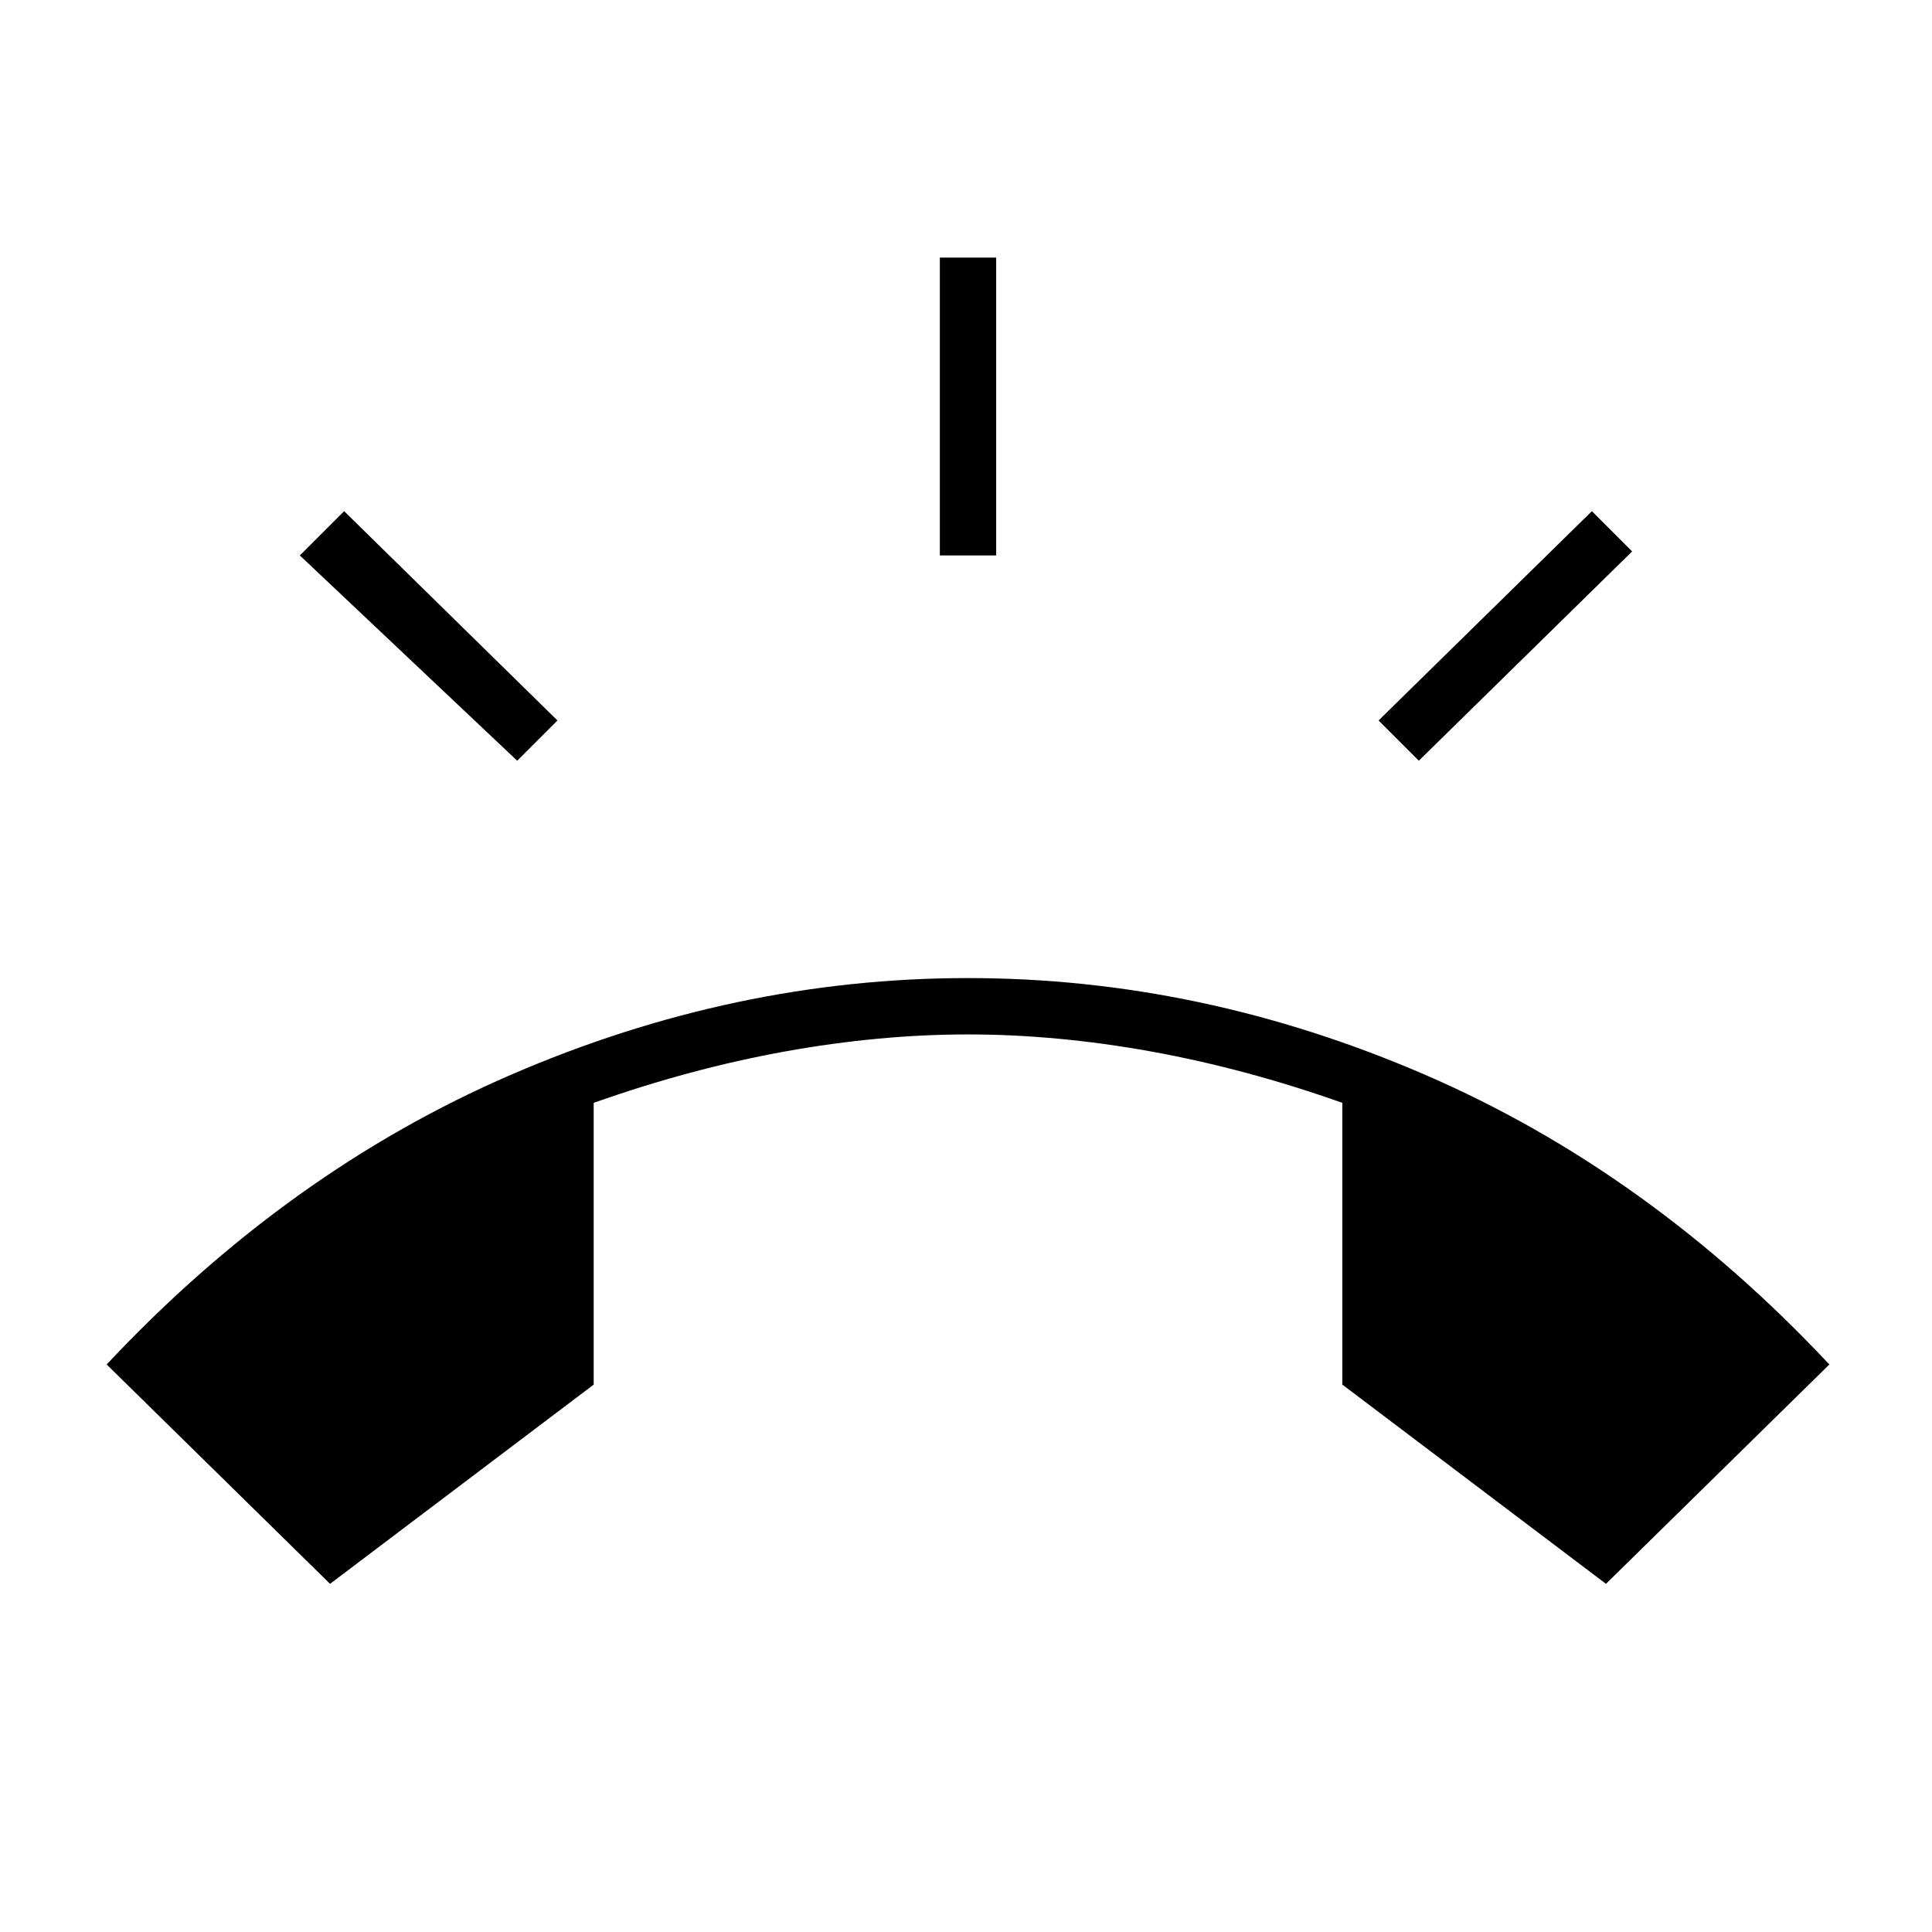 <svg xmlns="http://www.w3.org/2000/svg" height="24" width="24"><path d="M4.1 19.675 1.325 16.95Q3.575 14.55 6.35 13.35Q9.125 12.15 12.025 12.15Q14.925 12.15 17.7 13.35Q20.475 14.55 22.725 16.95L19.95 19.675L16.675 17.2V13.7Q15.475 13.275 14.3 13.062Q13.125 12.85 12.025 12.85Q10.925 12.85 9.75 13.062Q8.575 13.275 7.375 13.7V17.2ZM11.675 6.9V3.2H12.375V6.9ZM17.625 9.45 17.125 8.95 19.775 6.35 20.275 6.85ZM6.425 9.45 3.725 6.9 4.275 6.35 6.925 8.95Z"/></svg>
